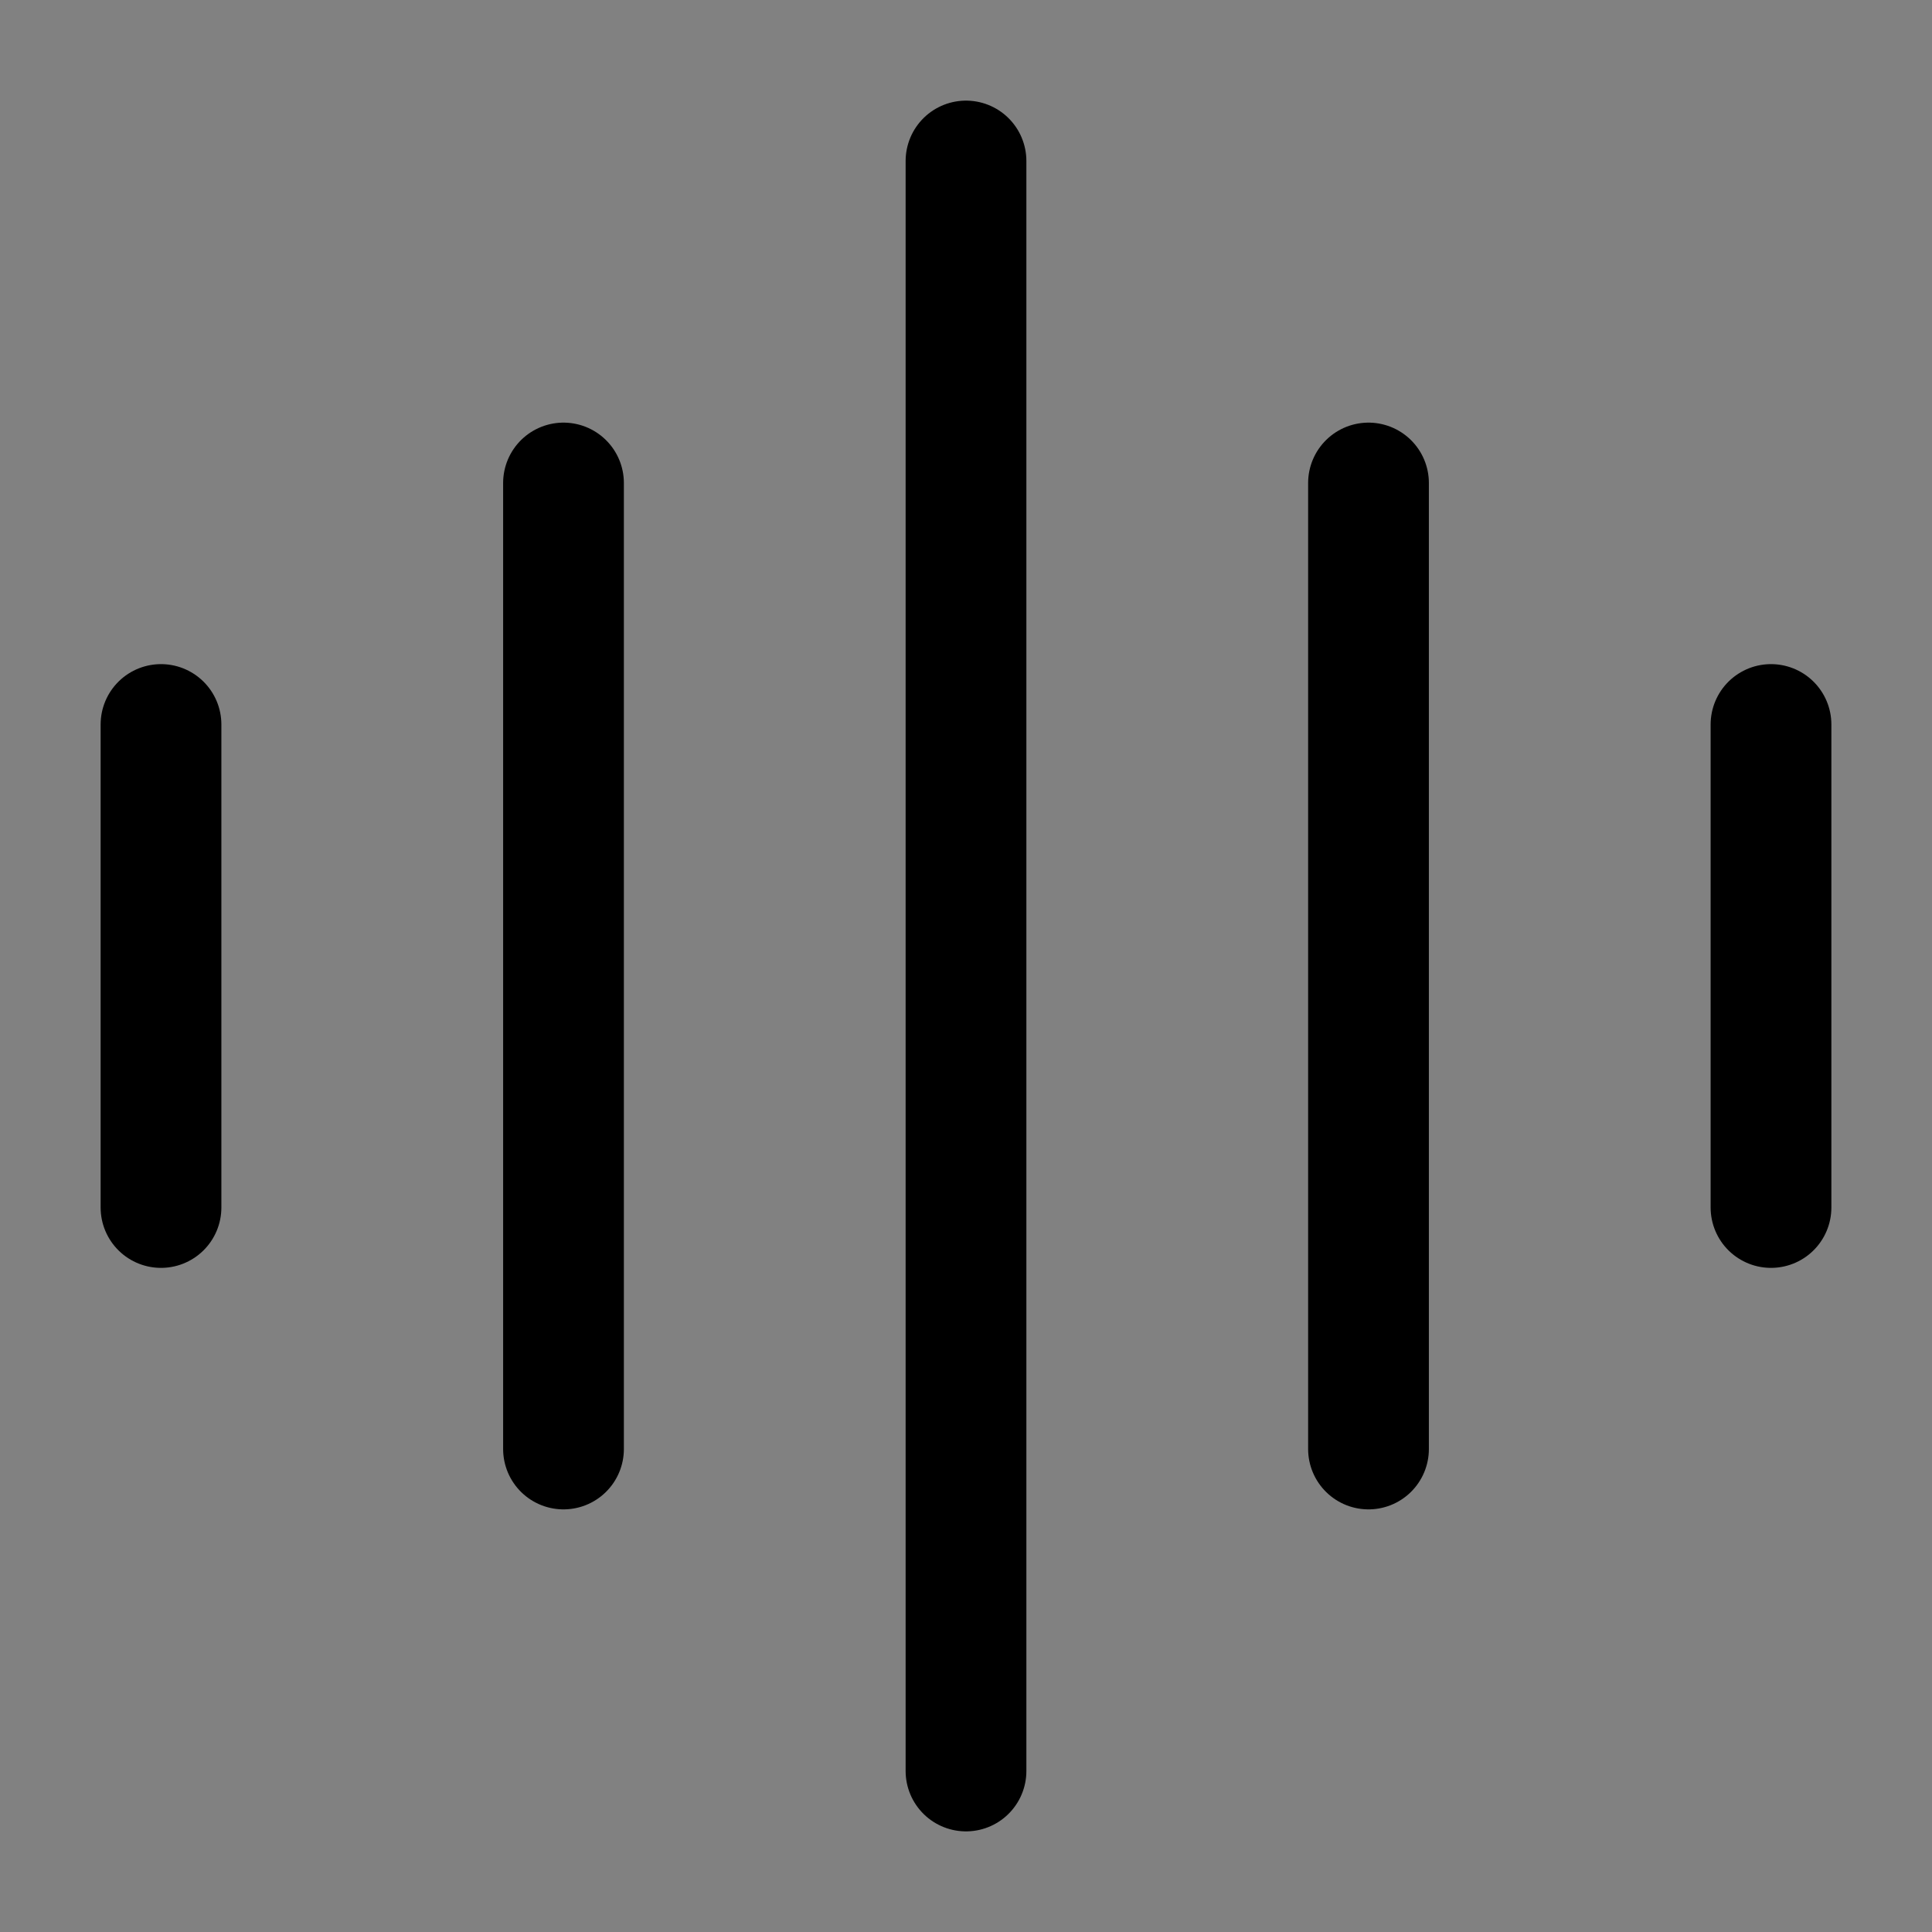 <?xml version="1.0" encoding="UTF-8"?><svg width="20" height="20" viewBox="0 0 48 48" fill="none" xmlns="http://www.w3.org/2000/svg"><rect x="0" y="0" width="48" height="48" fill="#808080" stroke="none"/><rect width="48" height="48" fill="white" fill-opacity="0.01"/><path d="M24 4V44" stroke="currentColor" stroke-width="3" stroke-linecap="round"/><path d="M34 12V36" stroke="currentColor" stroke-width="3" stroke-linecap="round"/><path d="M4 18V30" stroke="currentColor" stroke-width="3" stroke-linecap="round"/><path d="M44 18V30" stroke="currentColor" stroke-width="3" stroke-linecap="round"/><path d="M14 12V36" stroke="currentColor" stroke-width="3" stroke-linecap="round"/></svg>